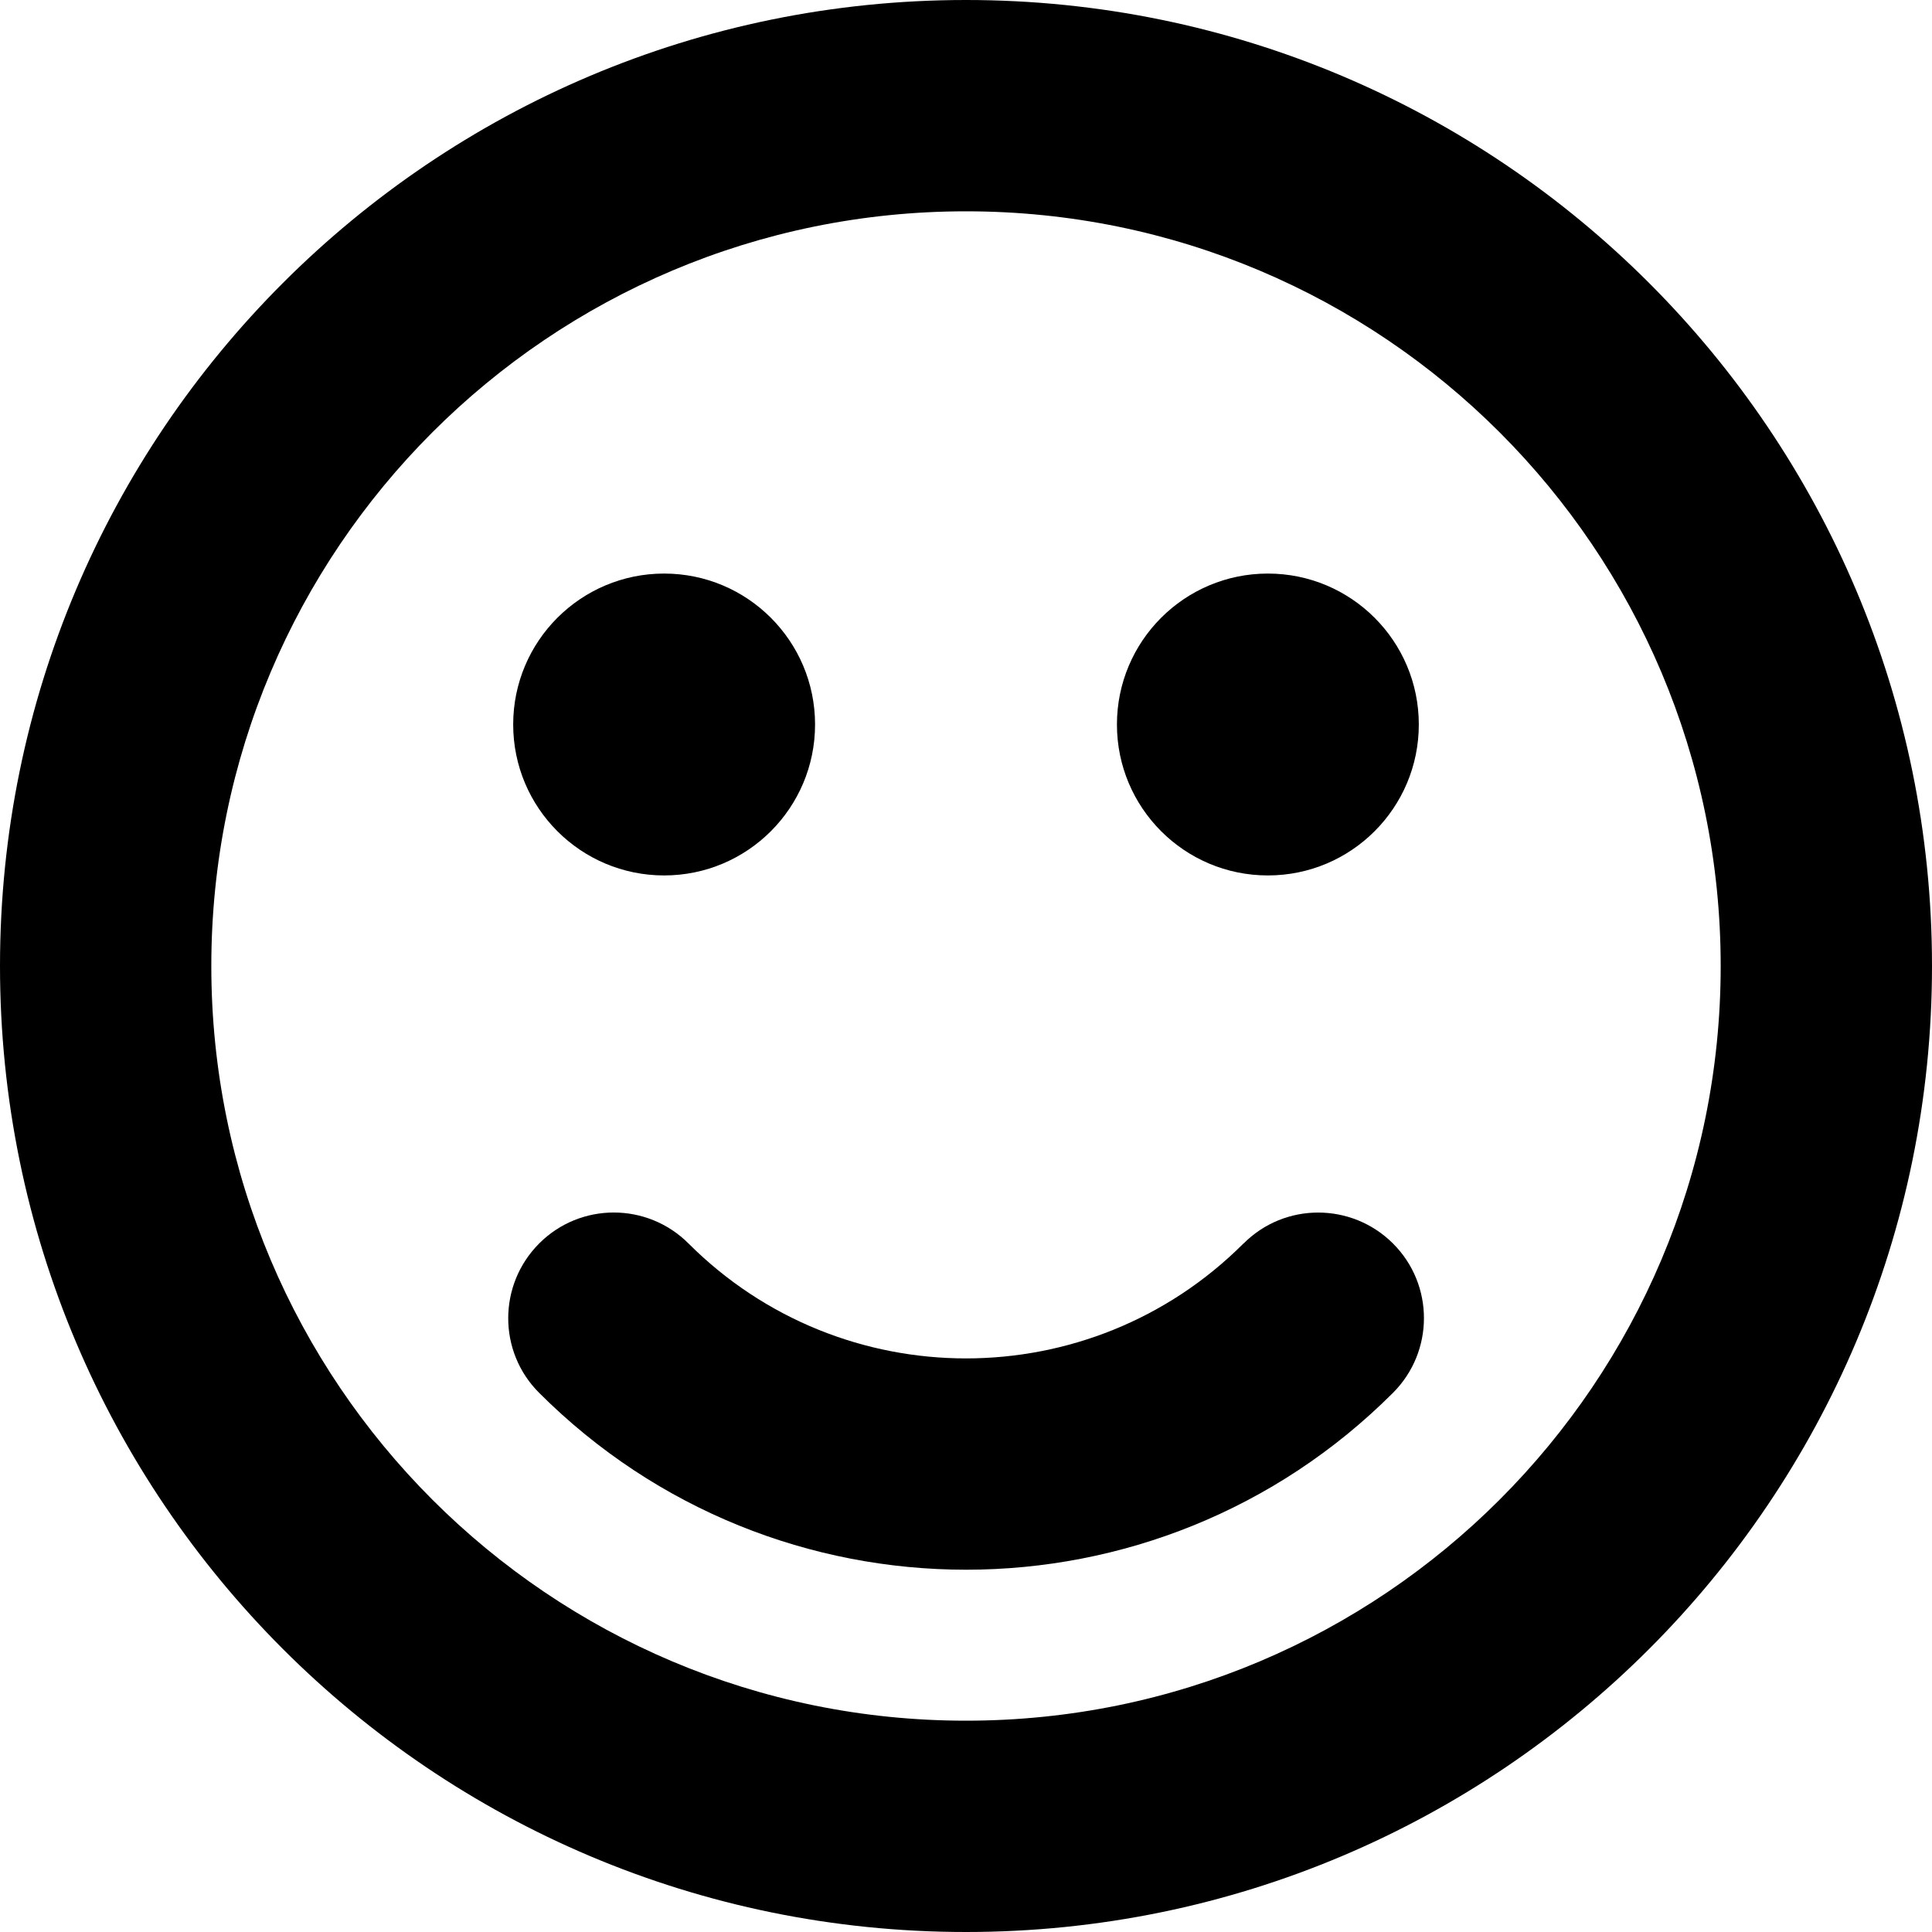 <svg xmlns="http://www.w3.org/2000/svg" viewBox="0 0 16 16"><path d="m8,0C3.582,0,0,3.582,0,8s3.582,8,8,8,8-3.582,8-8S12.418,0,8,0Zm0,14.25c-3.452,0-6.25-2.798-6.25-6.25S4.548,1.75,8,1.75s6.25,2.798,6.25,6.25-2.798,6.25-6.25,6.25Z"/><path d="m10.298,10.298c-1.269,1.269-3.327,1.269-4.596,0-.342-.342-.896-.342-1.237,0s-.342.896,0,1.237c1.953,1.953,5.118,1.953,7.071,0,.342-.342.342-.896,0-1.237s-.896-.342-1.237,0Z"/><circle cx="5.5" cy="6" r="1.25"/><circle cx="10.5" cy="6" r="1.25"/></svg>
